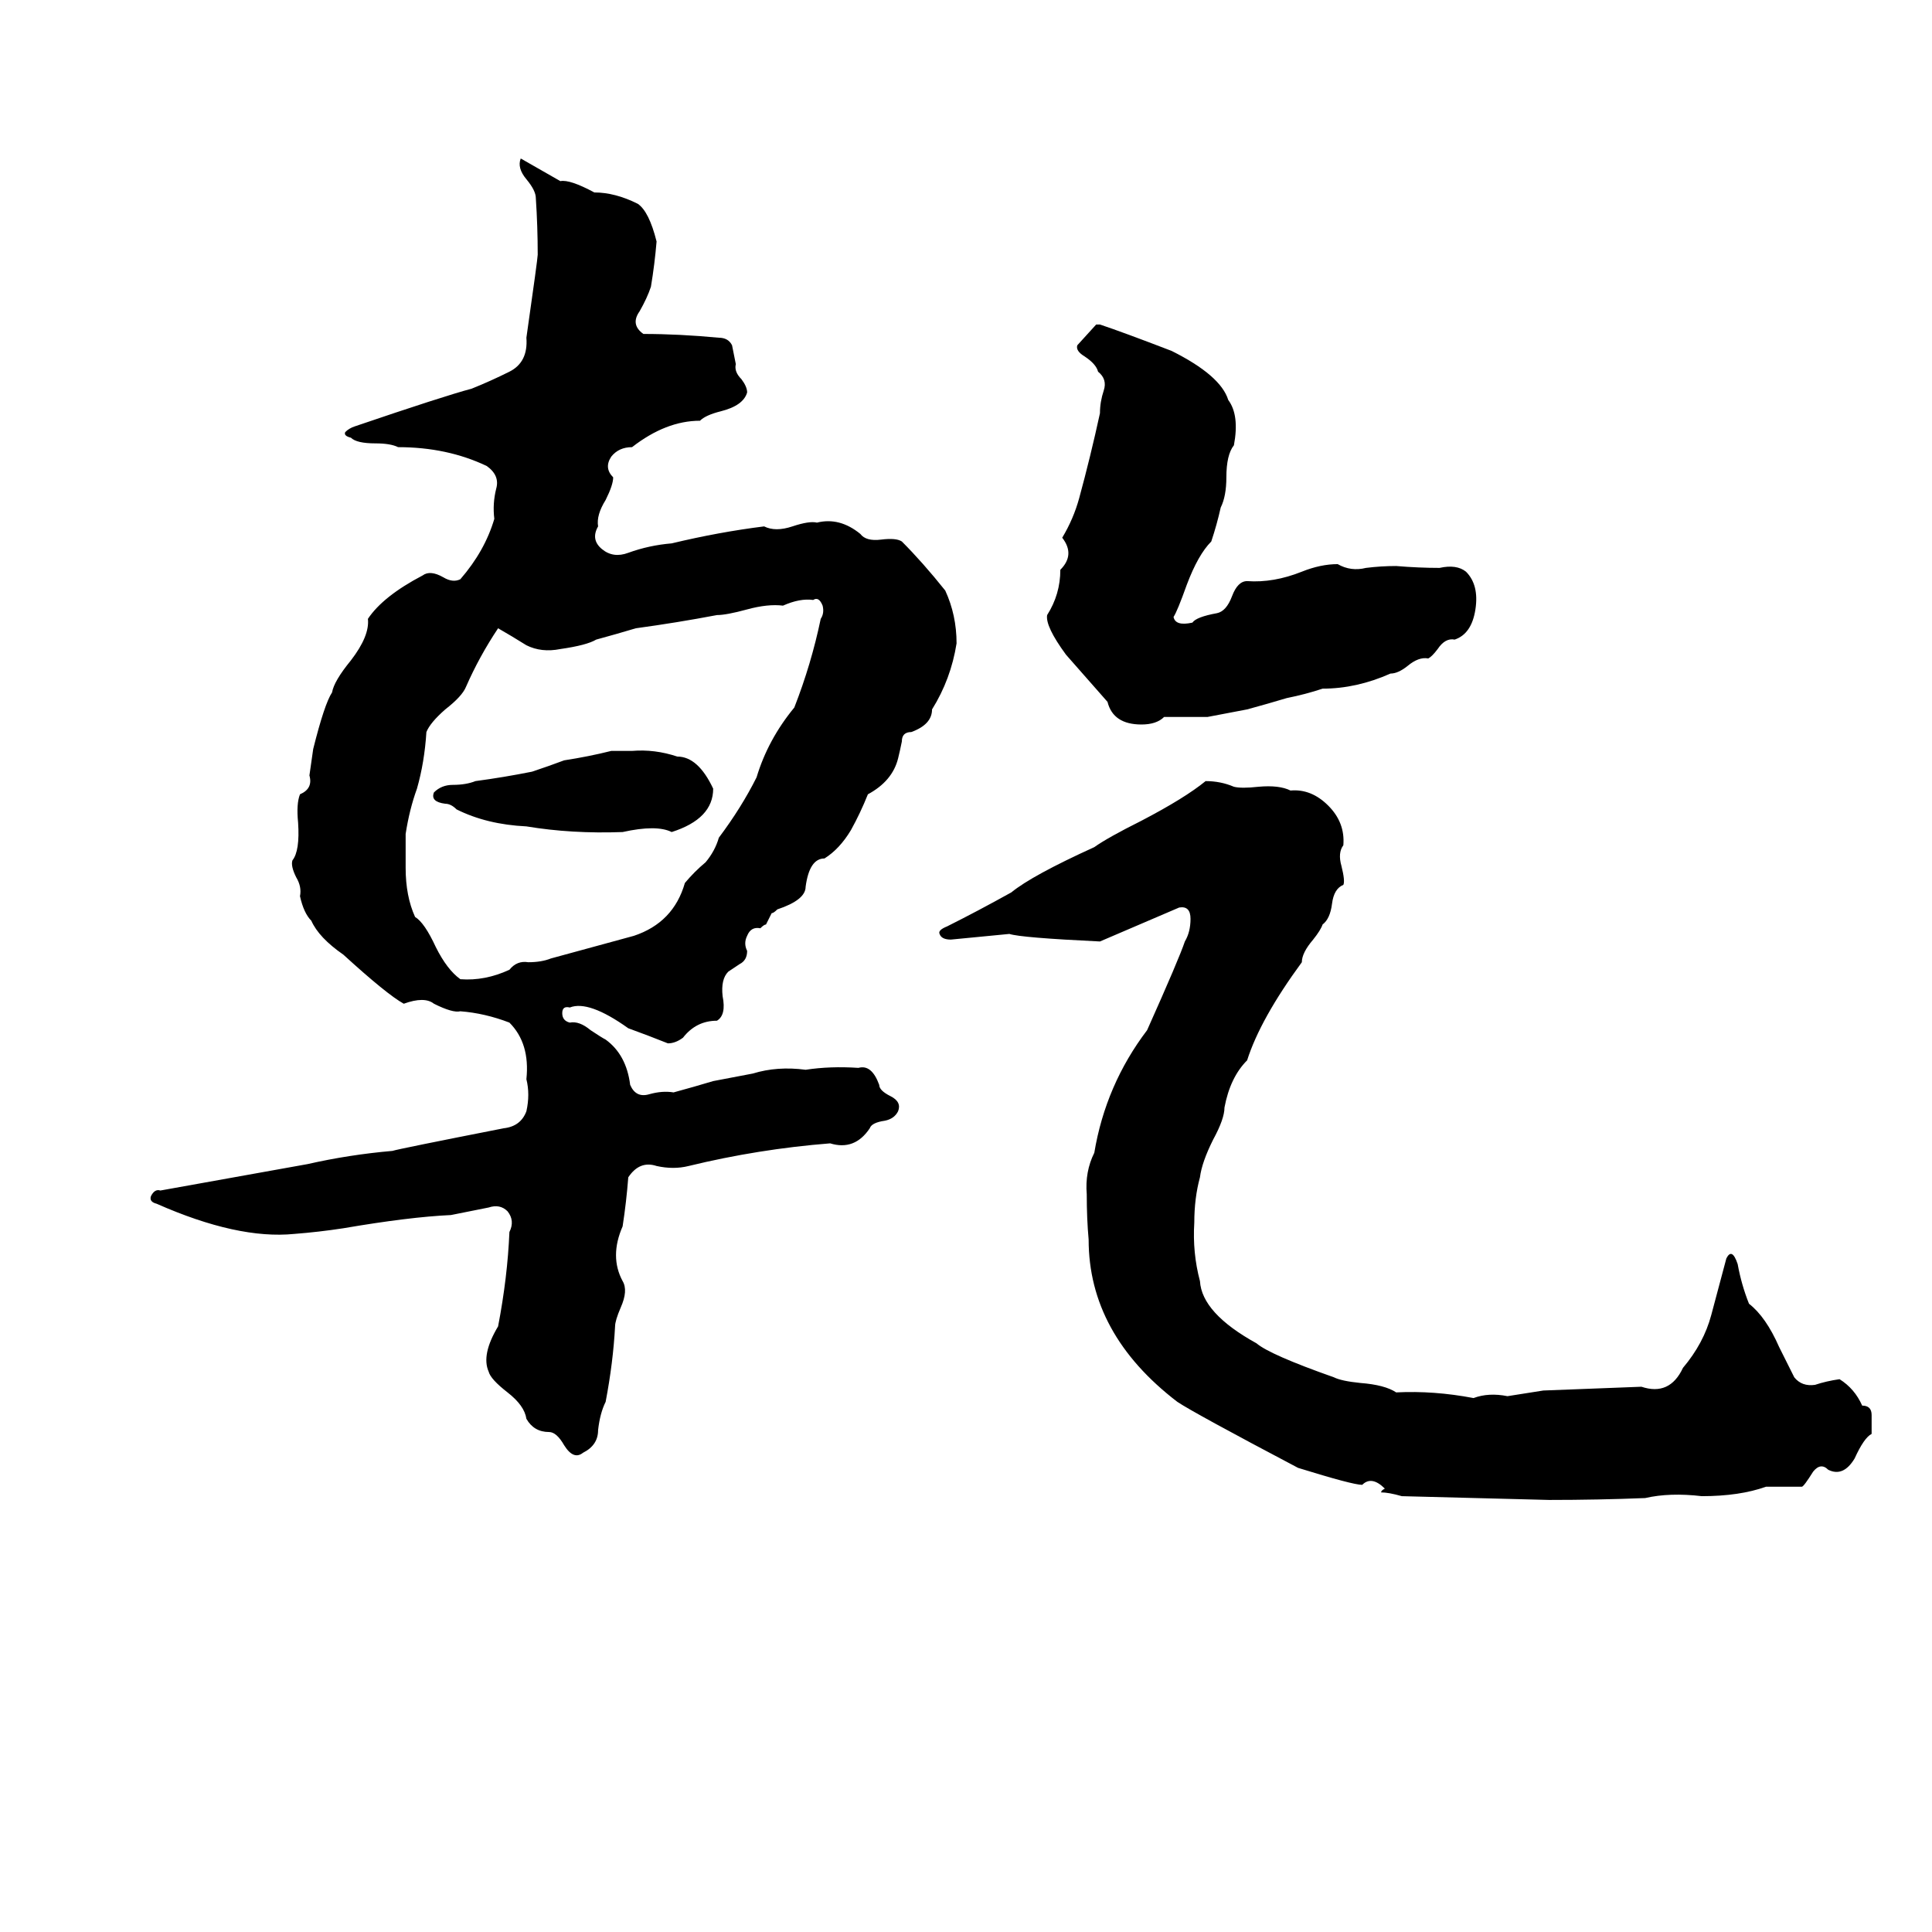 <svg xmlns="http://www.w3.org/2000/svg" viewBox="0 -800 1024 1024">
	<path fill="#000000" d="M276 -716L297 -704Q302 -705 315 -698Q326 -698 338 -692Q344 -688 348 -672Q347 -660 345 -648Q343 -642 339 -635Q334 -628 341 -623Q360 -623 381 -621Q386 -621 388 -617Q389 -612 390 -607Q389 -603 393 -599Q396 -595 396 -592Q394 -585 382 -582Q374 -580 371 -577Q353 -577 335 -563Q328 -563 324 -558Q320 -552 325 -547Q325 -543 321 -535Q316 -527 317 -521Q313 -514 319 -509Q325 -504 333 -507Q344 -511 356 -512Q381 -518 405 -521Q411 -518 420 -521Q429 -524 433 -523Q445 -526 456 -517Q459 -513 467 -514Q475 -515 478 -513Q489 -502 501 -487Q507 -474 507 -459Q504 -440 494 -424Q494 -416 483 -412Q478 -412 478 -407Q477 -402 476 -398Q473 -386 460 -379Q456 -369 451 -360Q445 -350 437 -345Q429 -345 427 -330Q427 -323 412 -318Q410 -316 409 -316L406 -310Q405 -310 403 -308Q398 -309 396 -304Q394 -300 396 -296Q396 -291 392 -289Q389 -287 386 -285Q382 -281 383 -272Q385 -262 380 -259Q369 -259 362 -250Q358 -247 354 -247Q344 -251 333 -255Q312 -270 302 -266Q298 -267 298 -263Q298 -259 302 -258Q307 -259 313 -254Q319 -250 321 -249Q332 -241 334 -225Q337 -218 344 -220Q351 -222 357 -221Q368 -224 378 -227L399 -231Q412 -235 427 -233Q440 -235 455 -234Q462 -236 466 -225Q466 -222 472 -219Q478 -216 476 -211Q474 -207 469 -206Q462 -205 461 -202Q453 -190 440 -194Q402 -191 365 -182Q357 -180 348 -182Q339 -185 333 -176Q332 -163 330 -150Q323 -134 330 -121Q333 -116 329 -107Q326 -100 326 -97Q325 -78 321 -57Q318 -51 317 -42Q317 -34 309 -30Q304 -26 299 -34Q295 -41 291 -41Q283 -41 279 -48Q278 -55 269 -62Q260 -69 259 -73Q255 -82 264 -97Q269 -123 270 -147Q273 -153 269 -158Q265 -162 259 -160Q249 -158 239 -156Q217 -155 182 -149Q169 -147 156 -146Q126 -143 83 -162Q79 -163 80 -166Q82 -170 85 -169Q124 -176 163 -183Q185 -188 208 -190Q211 -191 267 -202Q276 -203 279 -211Q281 -220 279 -228Q281 -247 270 -258Q257 -263 244 -264Q240 -263 230 -268Q225 -272 214 -268Q205 -273 182 -294Q169 -303 165 -312Q161 -316 159 -325Q160 -330 157 -335Q154 -341 155 -344Q159 -349 158 -364Q157 -374 159 -379Q166 -382 164 -389Q165 -396 166 -403Q172 -427 176 -433Q177 -439 186 -450Q196 -463 195 -472Q203 -484 224 -495Q228 -498 235 -494Q240 -491 244 -493Q257 -508 262 -525Q261 -533 263 -541Q265 -548 258 -553Q237 -563 211 -563Q207 -565 199 -565Q189 -565 186 -568Q182 -569 183 -571Q185 -573 188 -574Q235 -590 250 -594Q260 -598 270 -603Q280 -608 279 -621Q285 -663 285 -665Q285 -680 284 -695Q284 -699 279 -705Q274 -711 276 -716ZM581 -628H583Q595 -624 621 -614Q647 -601 651 -588Q657 -580 654 -564Q650 -559 650 -547Q650 -537 647 -531Q645 -522 642 -513Q635 -506 629 -490Q624 -476 622 -473Q623 -468 632 -470Q634 -473 645 -475Q650 -476 653 -484Q656 -492 661 -492Q675 -491 690 -497Q700 -501 709 -501Q716 -497 724 -499Q732 -500 740 -500Q752 -499 763 -499Q772 -501 777 -497Q784 -490 782 -477Q780 -464 771 -461Q766 -462 762 -456Q759 -452 757 -451Q752 -452 746 -447Q741 -443 737 -443Q719 -435 701 -435Q692 -432 682 -430Q672 -427 661 -424L640 -420Q629 -420 617 -420Q613 -416 605 -416Q590 -416 587 -428Q579 -437 565 -453Q554 -468 555 -474Q562 -485 562 -498Q570 -506 563 -515Q569 -525 572 -536Q578 -558 583 -581Q583 -587 585 -593Q587 -599 582 -603Q581 -607 575 -611Q570 -614 571 -617ZM431 -482Q424 -483 415 -479Q407 -480 396 -477Q385 -474 380 -474Q359 -470 337 -467Q327 -464 316 -461Q311 -458 297 -456Q287 -454 279 -458Q271 -463 264 -467Q254 -452 247 -436Q245 -431 236 -424Q228 -417 226 -412Q225 -396 221 -382Q217 -371 215 -358Q215 -349 215 -340Q215 -325 220 -314Q225 -311 231 -298Q237 -286 244 -281Q257 -280 270 -286Q274 -291 280 -290Q287 -290 292 -292L336 -304Q357 -311 363 -332Q368 -338 374 -343Q379 -349 381 -356Q393 -372 401 -388Q407 -408 421 -425Q430 -448 435 -472Q437 -475 436 -479Q434 -484 431 -482ZM324 -402H335Q347 -403 359 -399Q370 -399 378 -382Q378 -366 356 -359Q348 -363 330 -359Q303 -358 279 -362Q258 -363 242 -371Q239 -374 236 -374Q228 -375 230 -380Q234 -384 240 -384Q247 -384 252 -386Q267 -388 282 -391Q291 -394 299 -397Q312 -399 324 -402ZM639 -386Q647 -386 654 -383Q658 -382 667 -383Q678 -384 684 -381Q695 -382 704 -373Q713 -364 712 -352Q709 -348 711 -341Q713 -333 712 -331Q707 -329 706 -321Q705 -313 701 -310Q700 -307 696 -302Q690 -295 690 -290Q668 -260 661 -238Q652 -229 649 -213Q649 -207 643 -196Q637 -184 636 -176Q633 -165 633 -152Q632 -136 636 -121Q637 -104 666 -88Q673 -82 707 -70Q711 -68 721 -67Q734 -66 740 -62Q760 -63 781 -59Q789 -62 799 -60L818 -63Q844 -64 870 -65Q885 -60 892 -75Q903 -88 907 -103Q911 -118 915 -133Q918 -139 921 -130Q923 -119 927 -109Q936 -102 943 -86Q947 -78 951 -70Q955 -65 962 -66Q968 -68 975 -69Q983 -64 987 -55Q992 -55 992 -50Q992 -45 992 -40Q988 -38 983 -27Q977 -17 969 -21Q965 -25 961 -20Q956 -12 955 -12Q946 -12 936 -12Q922 -7 902 -7Q885 -9 872 -6Q847 -5 821 -5Q782 -6 743 -7Q736 -9 732 -9Q732 -10 734 -11Q727 -18 722 -13Q717 -13 688 -22Q633 -51 624 -57Q577 -93 577 -143Q576 -154 576 -167Q575 -179 580 -189Q586 -225 608 -254Q625 -292 628 -301Q631 -306 631 -313Q631 -320 625 -319Q604 -310 583 -301Q541 -303 535 -305L504 -302Q499 -302 498 -305Q497 -307 502 -309Q518 -317 536 -327Q547 -336 580 -351Q587 -356 605 -365Q628 -377 639 -386Z"/>
</svg>